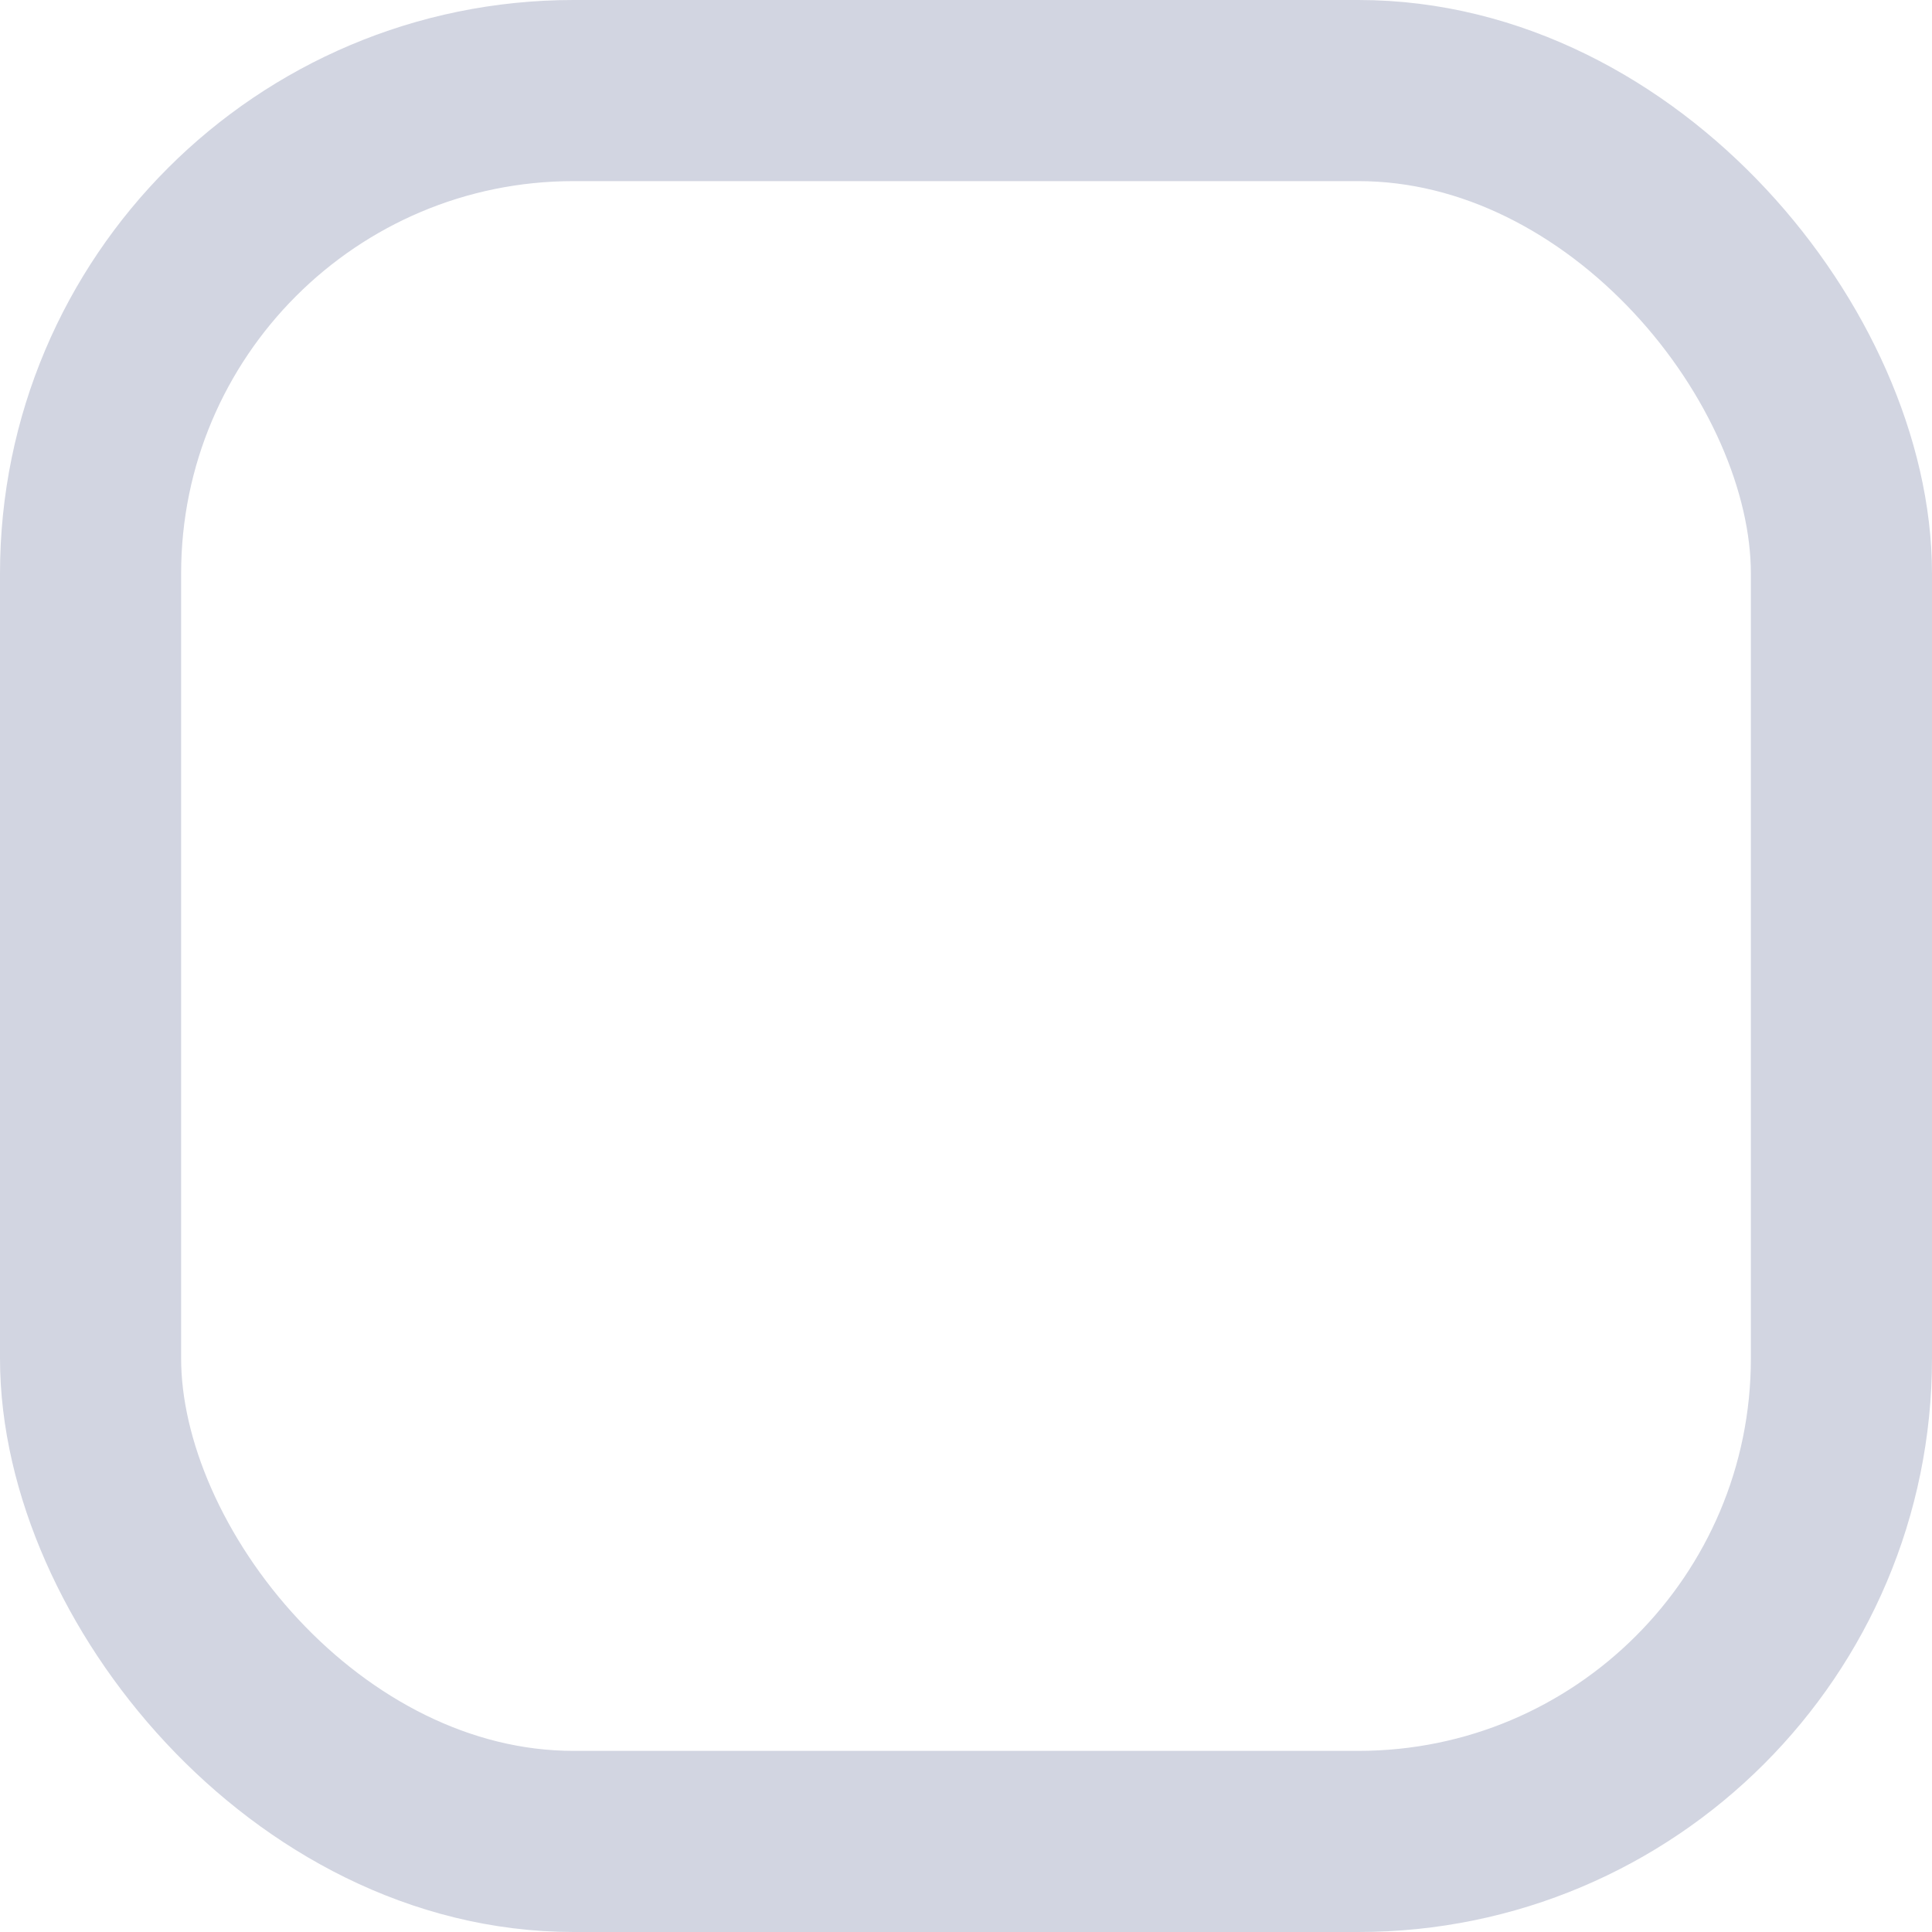 <?xml version="1.0" encoding="UTF-8"?>
<svg viewBox="0 0 16 16" version="1.1" xmlns="http://www.w3.org/2000/svg" xmlns:xlink="http://www.w3.org/1999/xlink">
    <g id="页面-1" stroke="none" stroke-width="1" fill="none" fill-rule="evenodd">
        <g id="画板" transform="translate(-112, -207)" stroke="#D2D5E1" stroke-width="1.5">
            <g id="编组" transform="translate(81, 108)">
                <g transform="translate(31, 99)" id="Rectangle-Copy">
                    <rect x="0.75" y="0.75" width="14.5" height="14.5" rx="4"></rect>
                </g>
            </g>
        </g>
    </g>
</svg>